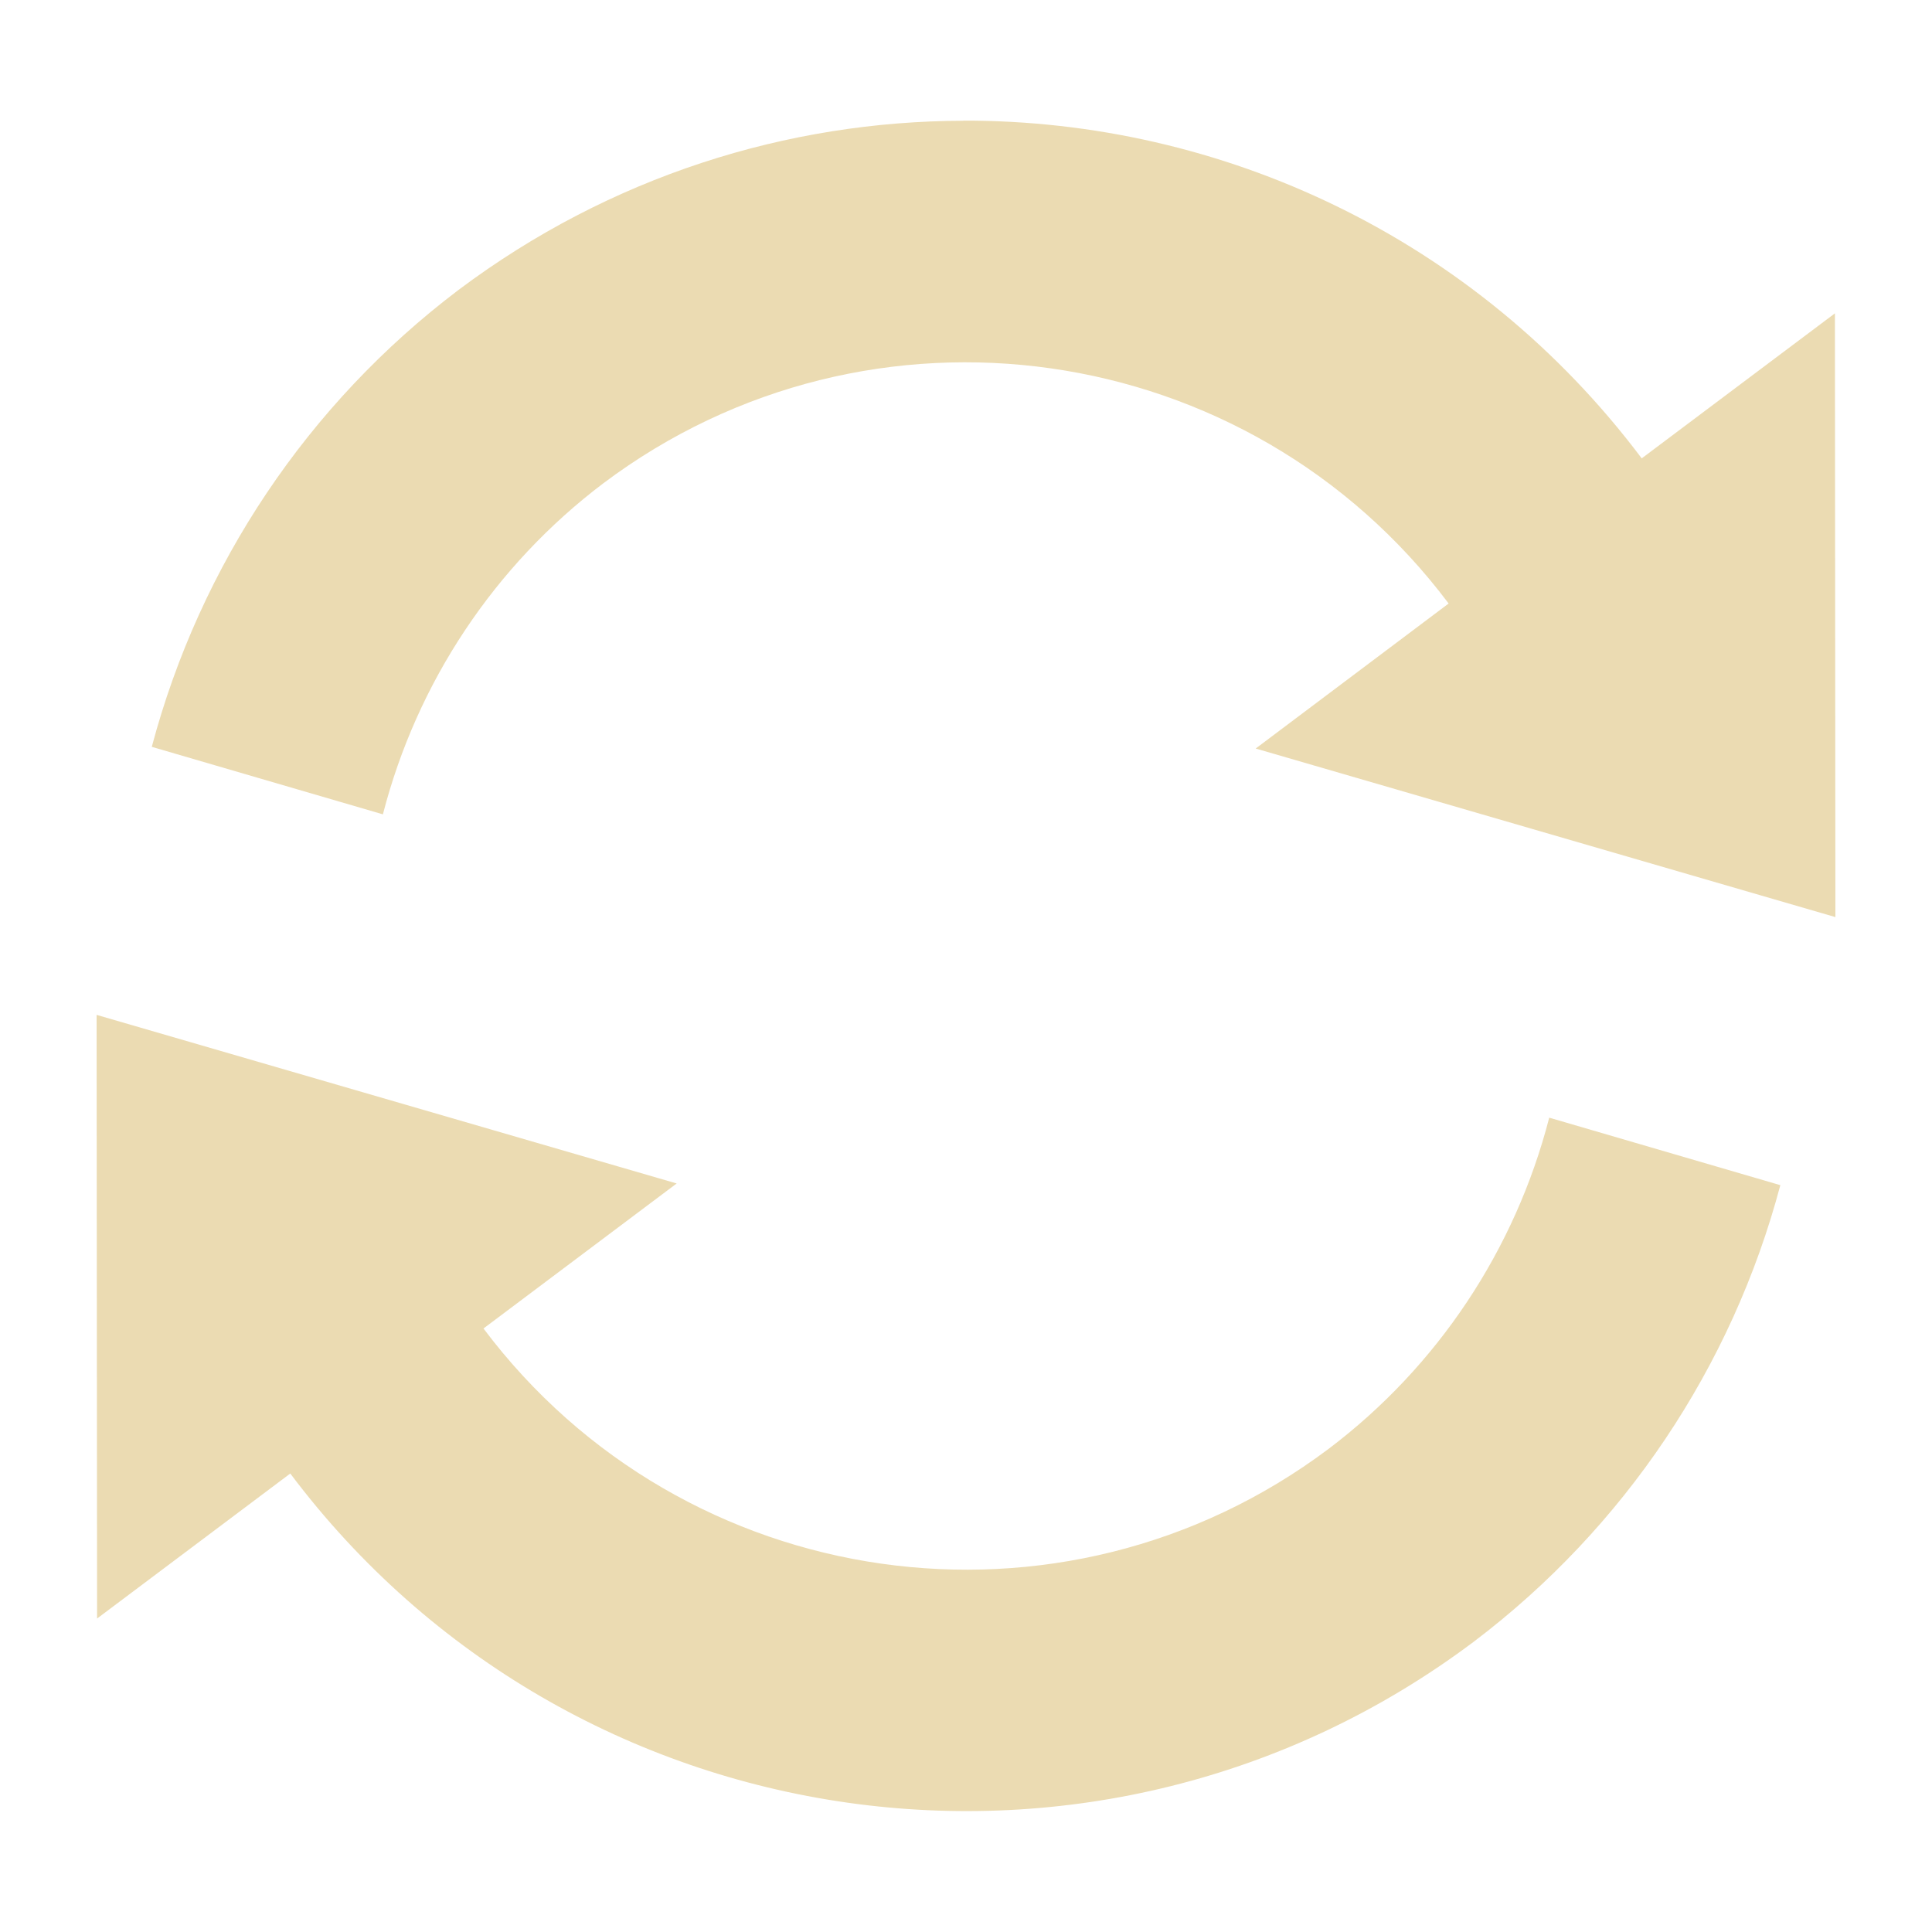 <svg width="16" height="16" version="1.1" viewBox="0 0 16 16" xmlns="http://www.w3.org/2000/svg">
  <defs>
    <style type="text/css">.ColorScheme-Text { color:#ebdbb2; } .ColorScheme-Highlight { color:#458588; }</style>
  </defs>
  <path class="ColorScheme-Text" fill="currentColor" d="m7.98 1c-1.458 0.003-2.928 0.459-4.184 1.402-1.245 0.942-2.138 2.275-2.539 3.783l1.914 0.559c0.282-1.094 0.925-2.061 1.826-2.742 2.208-1.658 5.342-1.211 7 0.996l-1.598 1.201 4.801 1.396-0.004-5-1.6 1.201c-1.379-1.835-3.486-2.801-5.617-2.797zm-7.18 7.404 0.004 5 1.6-1.201c2.322 3.09 6.71 3.714 9.801 1.393 1.245-0.942 2.138-2.273 2.539-3.781l-1.914-0.559c-0.282 1.094-0.925 2.061-1.826 2.742-2.208 1.658-5.342 1.211-7-0.996l1.6-1.201-4.803-1.396z"/>
</svg>
